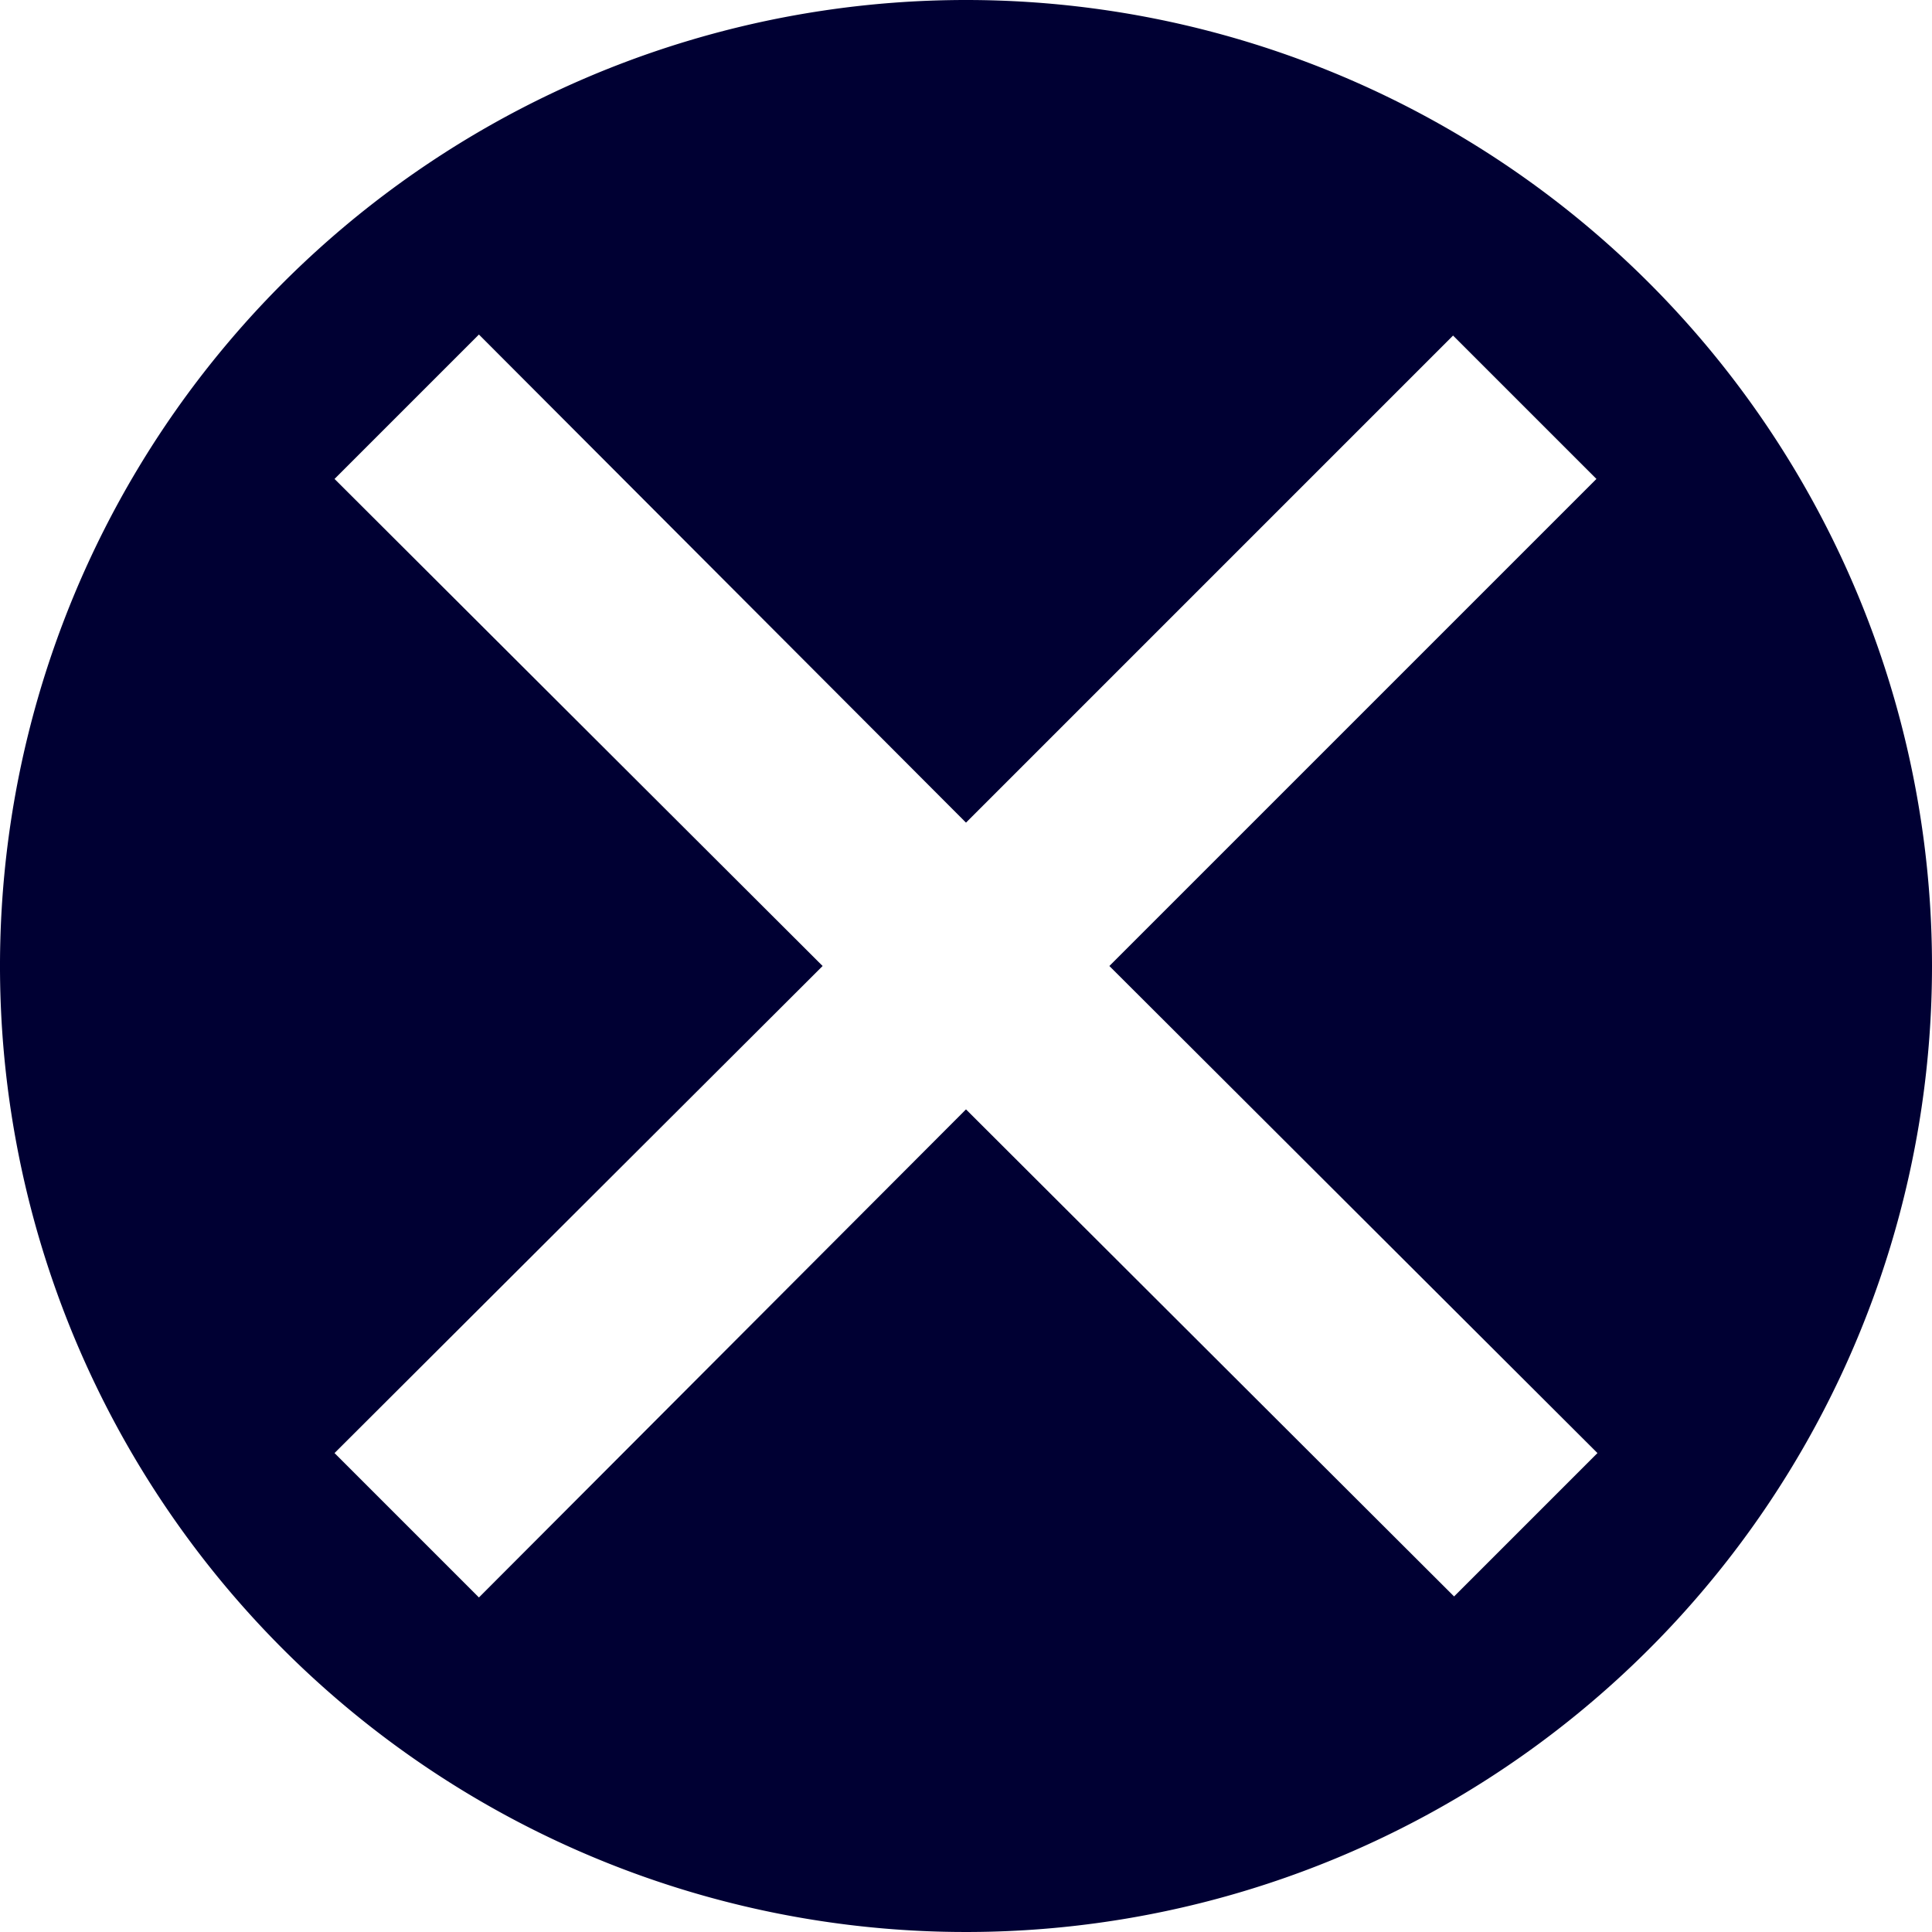 <svg xmlns="http://www.w3.org/2000/svg" viewBox="0 0 19 19"><title>remove-circle</title><style>path{fill:#003;}</style><path d="M9.5,0A9.5,9.5,0,1,0,19,9.5,9.5,9.5,0,0,0,9.5,0Zm6.21,14.29-1.41,1.41L9.5,10.91,4.71,15.71,3.29,14.29,8.09,9.5,3.29,4.71,4.71,3.29,9.5,8.09l4.79-4.79,1.41,1.41L10.91,9.5Z"/></svg>